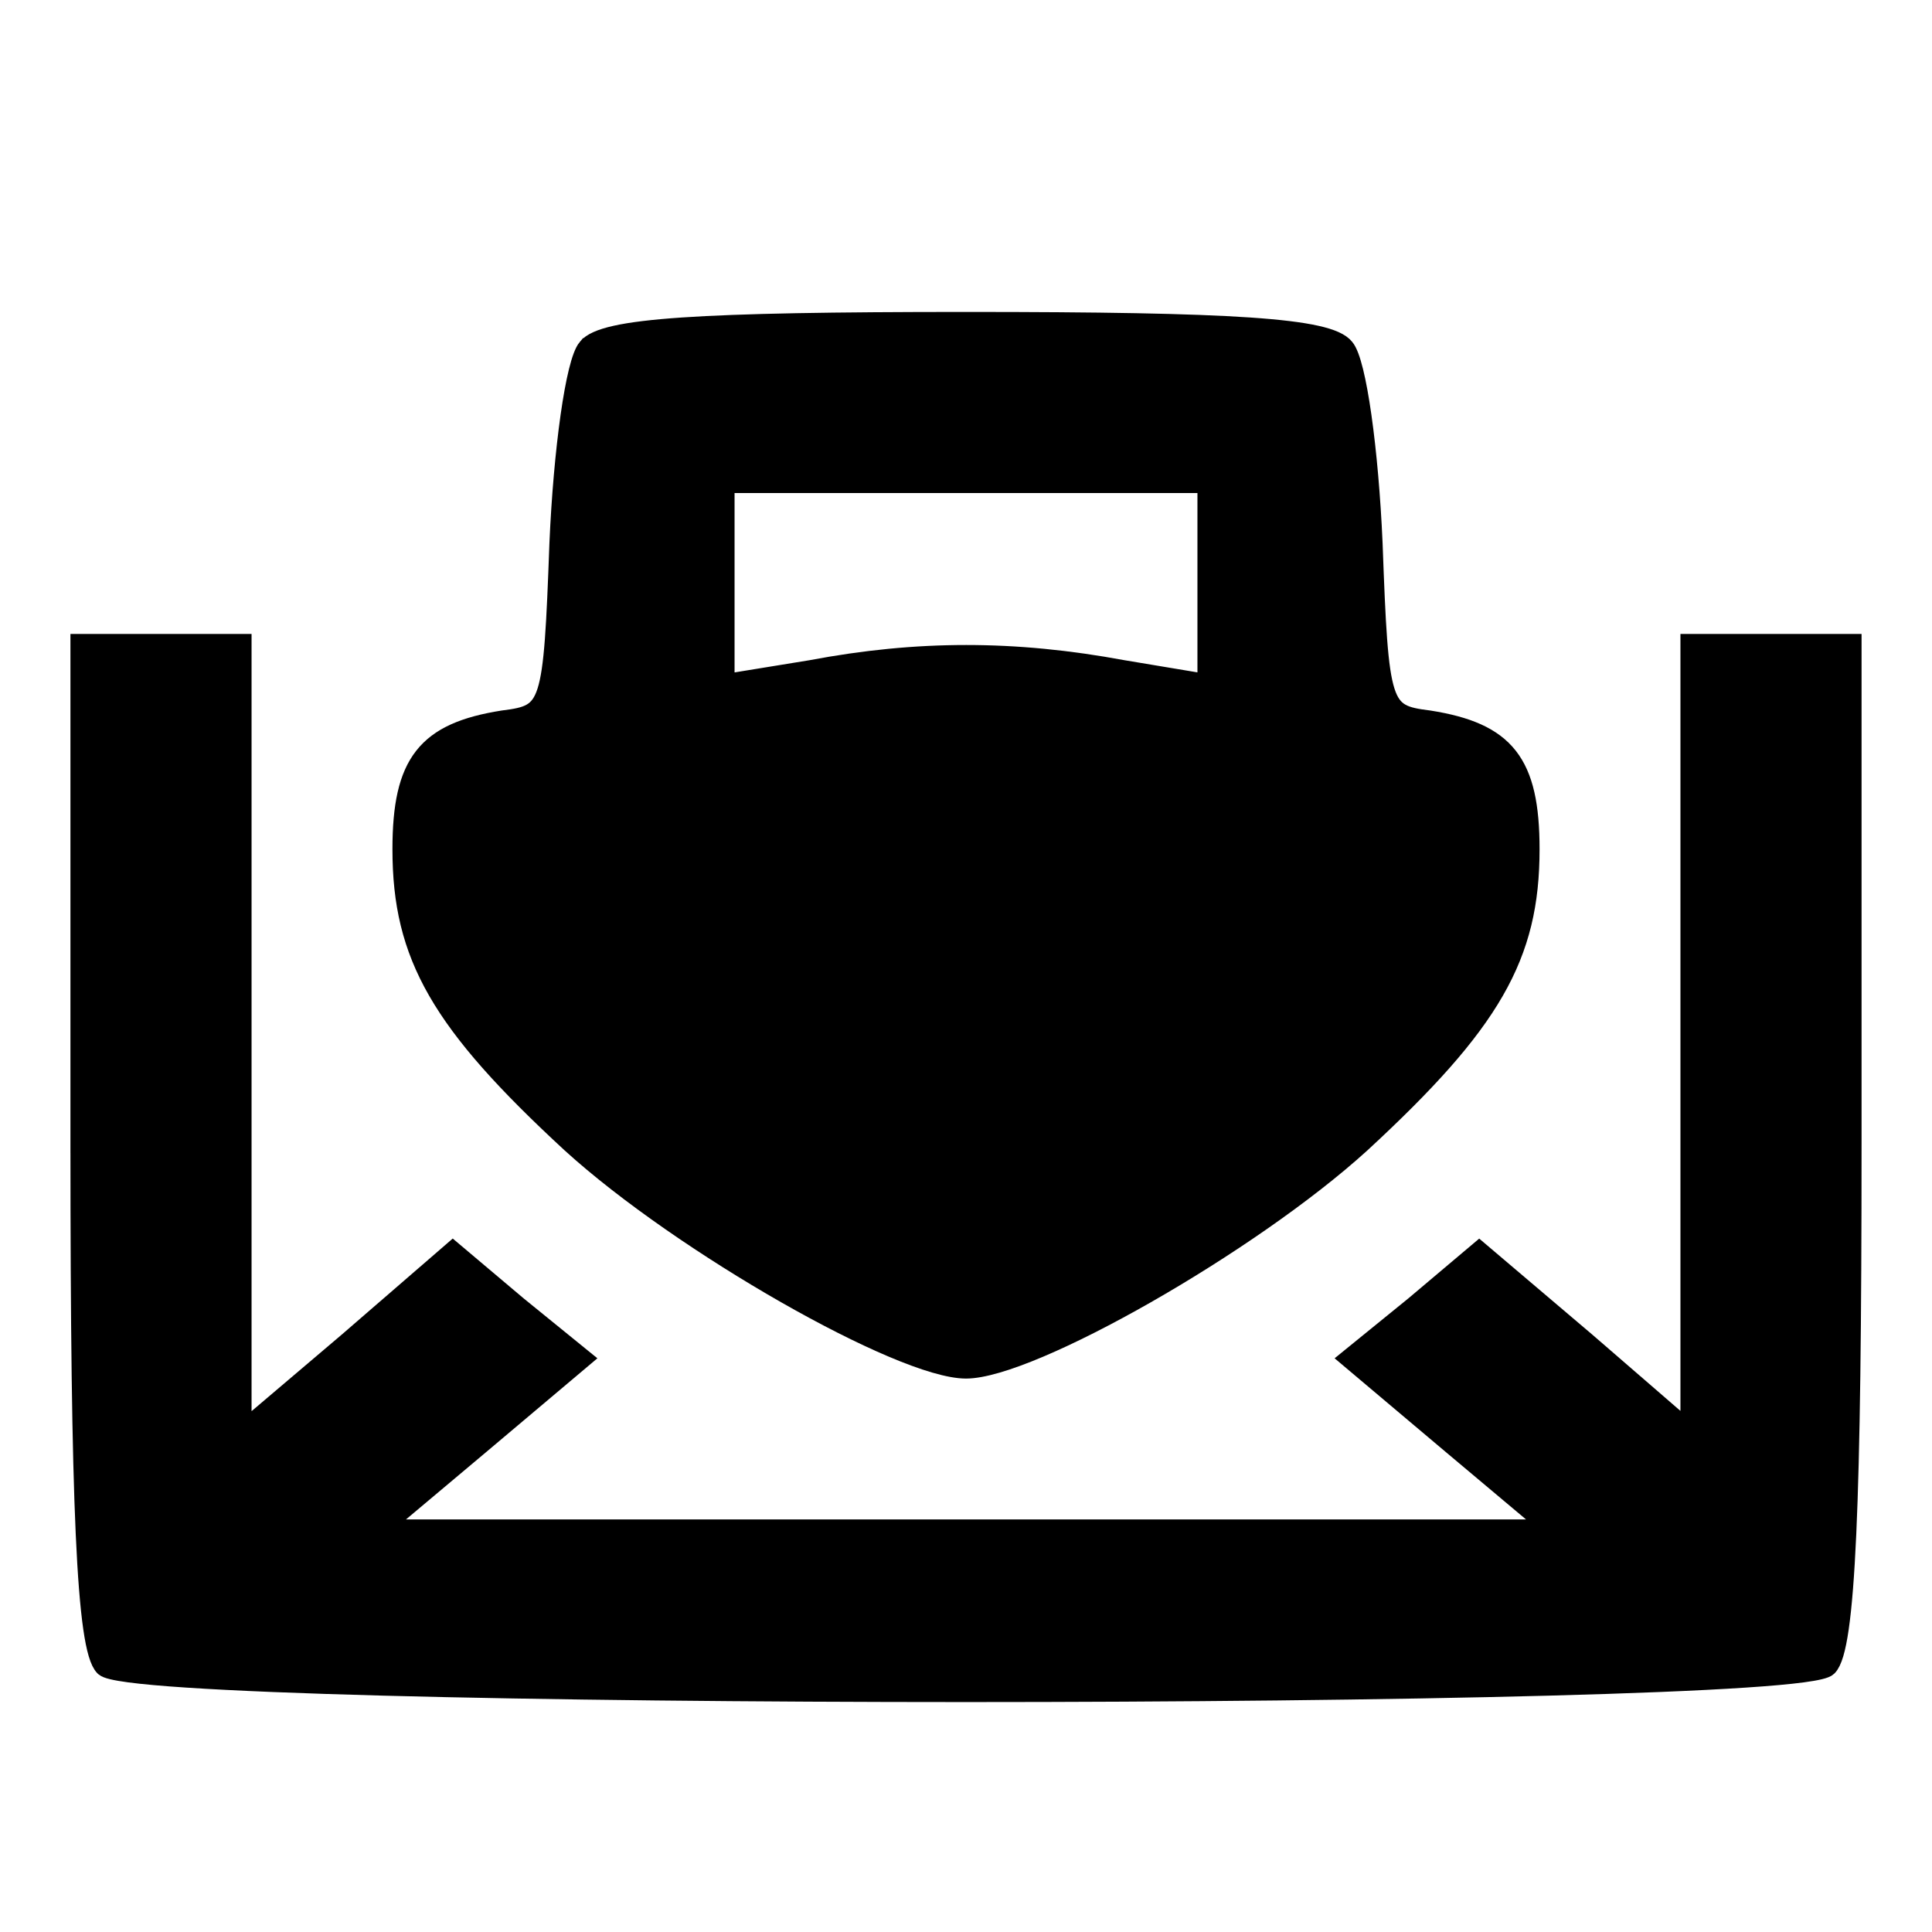 <svg id="vector" width="24" height="24" viewBox="0 0 96 96"><path fill="#000000" d="M29.2,17.3c-0.6,0.7 -1.2,5.1 -1.4,9.7 -0.3,8.2 -0.4,8.5 -2.8,8.8 -3.8,0.6 -5,2.1 -5,6.4 0,5.3 1.9,8.6 8.4,14.6 5.5,5 16.4,11.2 19.6,11.2 3.2,-0 14.1,-6.2 19.6,-11.2 6.5,-6 8.4,-9.3 8.4,-14.6 0,-4.3 -1.2,-5.8 -5,-6.4 -2.4,-0.3 -2.5,-0.6 -2.8,-8.8 -0.2,-4.6 -0.8,-9 -1.4,-9.7 -0.8,-1 -5.5,-1.3 -18.8,-1.3 -13.3,-0 -18,0.3 -18.8,1.3zM60,29l0,5 -4.2,-0.7c-5.4,-1 -10.2,-1 -15.5,-0l-4.3,0.7 0,-5 0,-5 12,-0 12,-0 0,5z" stroke="#00000000" id="path_0"/><path fill="#000000" d="M4,56.8c0,18 0.3,25.1 1.2,26 1.7,1.7 83.9,1.7 85.6,-0 0.9,-0.9 1.2,-8 1.2,-26l0,-24.8 -4,-0 -4,-0 0,19.6 0,19.6 -5.2,-4.5 -5.3,-4.5 -3.2,2.7 -3.2,2.6 5.1,4.3 5,4.2 -29.2,-0 -29.2,-0 5,-4.2 5.1,-4.3 -3.2,-2.6 -3.2,-2.7 -5.2,4.5 -5.3,4.5 0,-19.6 0,-19.6 -4,-0 -4,-0 0,24.8z" stroke="#00000000" id="path_1"/></svg>